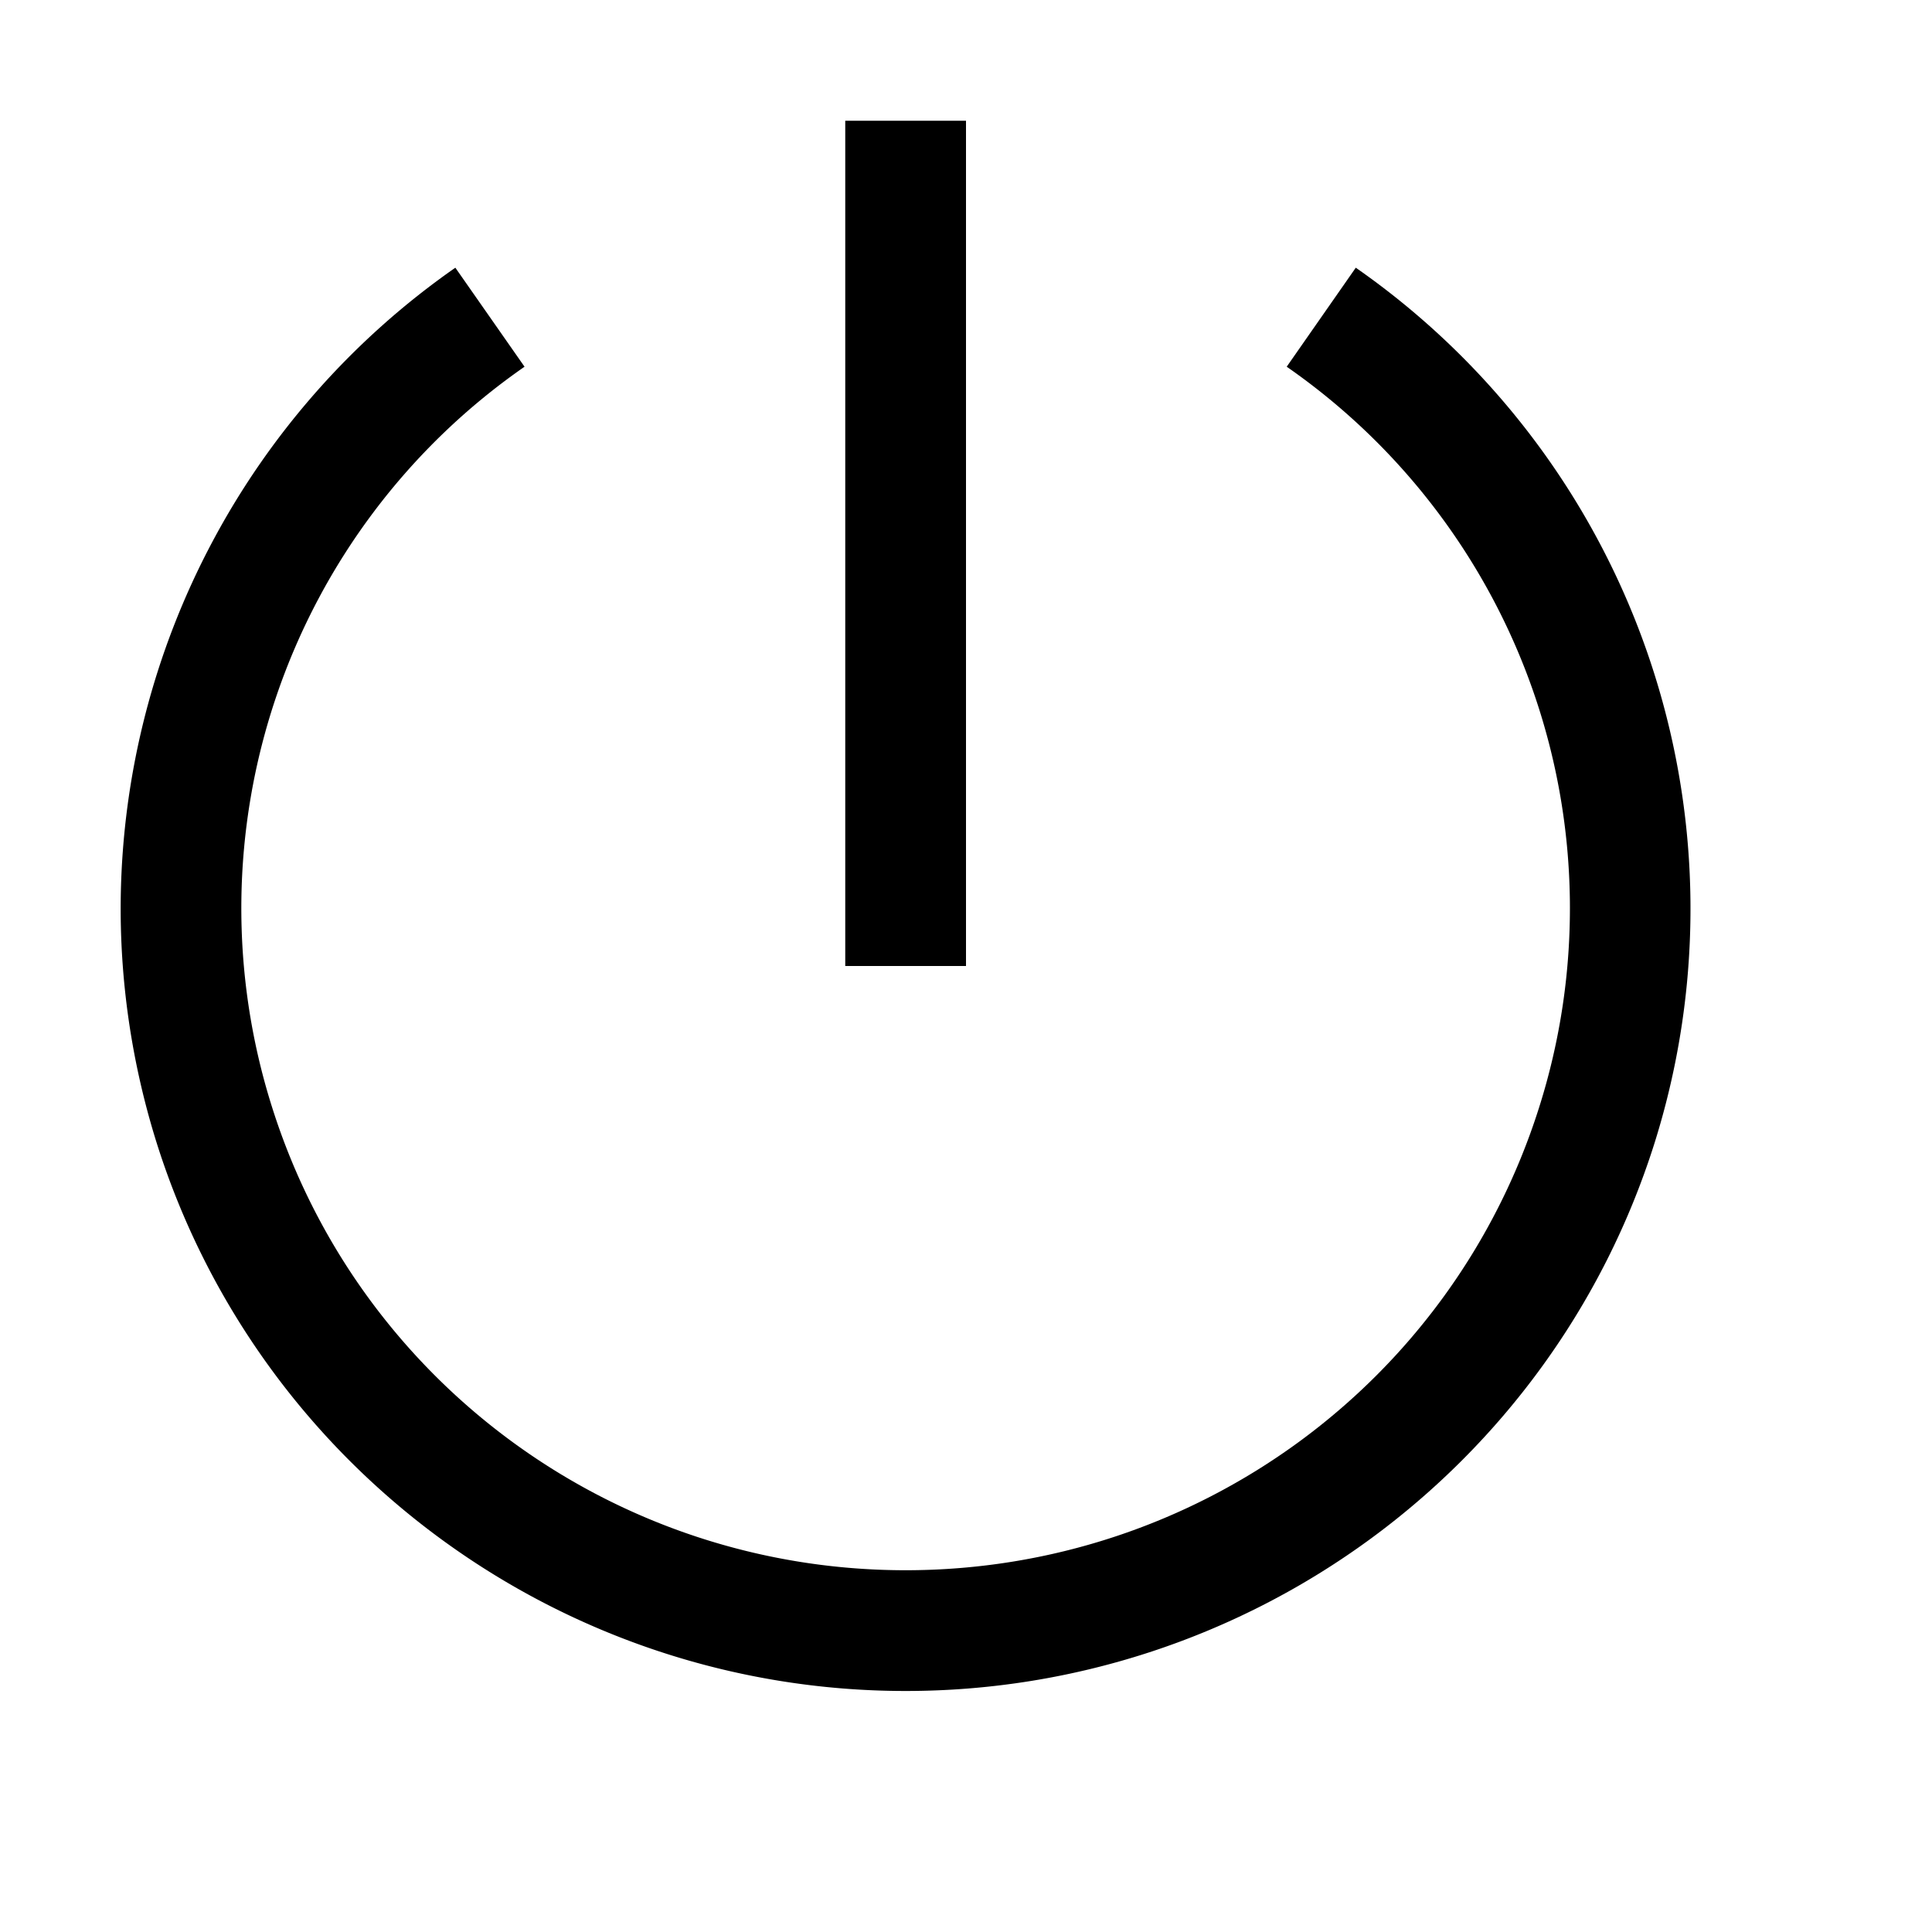 <?xml version='1.0' encoding='ASCII'?>
<svg width="16" height="16">
<defs><style id="current-color-scheme" type="text/css">.ColorScheme-Contrast{color:#dedede; fill:currentColor;}</style></defs><g fill="currentColor">
<style id="current-color-scheme" type="text/css">
.ColorScheme-Contrast{color:#dedede}
</style>
<path d="M1 7.43c-.01.68.088 1.37.3 2.043.854 2.696 3.366 4.531 6.2 4.531s5.346-1.835 6.2-4.531a6.47 6.47 0 0 0-2.472-7.256l-.572.82a5.46 5.46 0 0 1 2.09 6.135c-.722 2.282-2.843 3.832-5.246 3.832s-4.524-1.55-5.246-3.832a5.46 5.46 0 0 1 2.09-6.135l-.573-.82A6.48 6.48 0 0 0 1 7.43" class="ColorScheme-Contrast" style="fill:currentColor"/>
<path d="M7 1v7h1V1z" class="ColorScheme-Contrast" style="fill:currentColor"/>
</g>
</svg>
